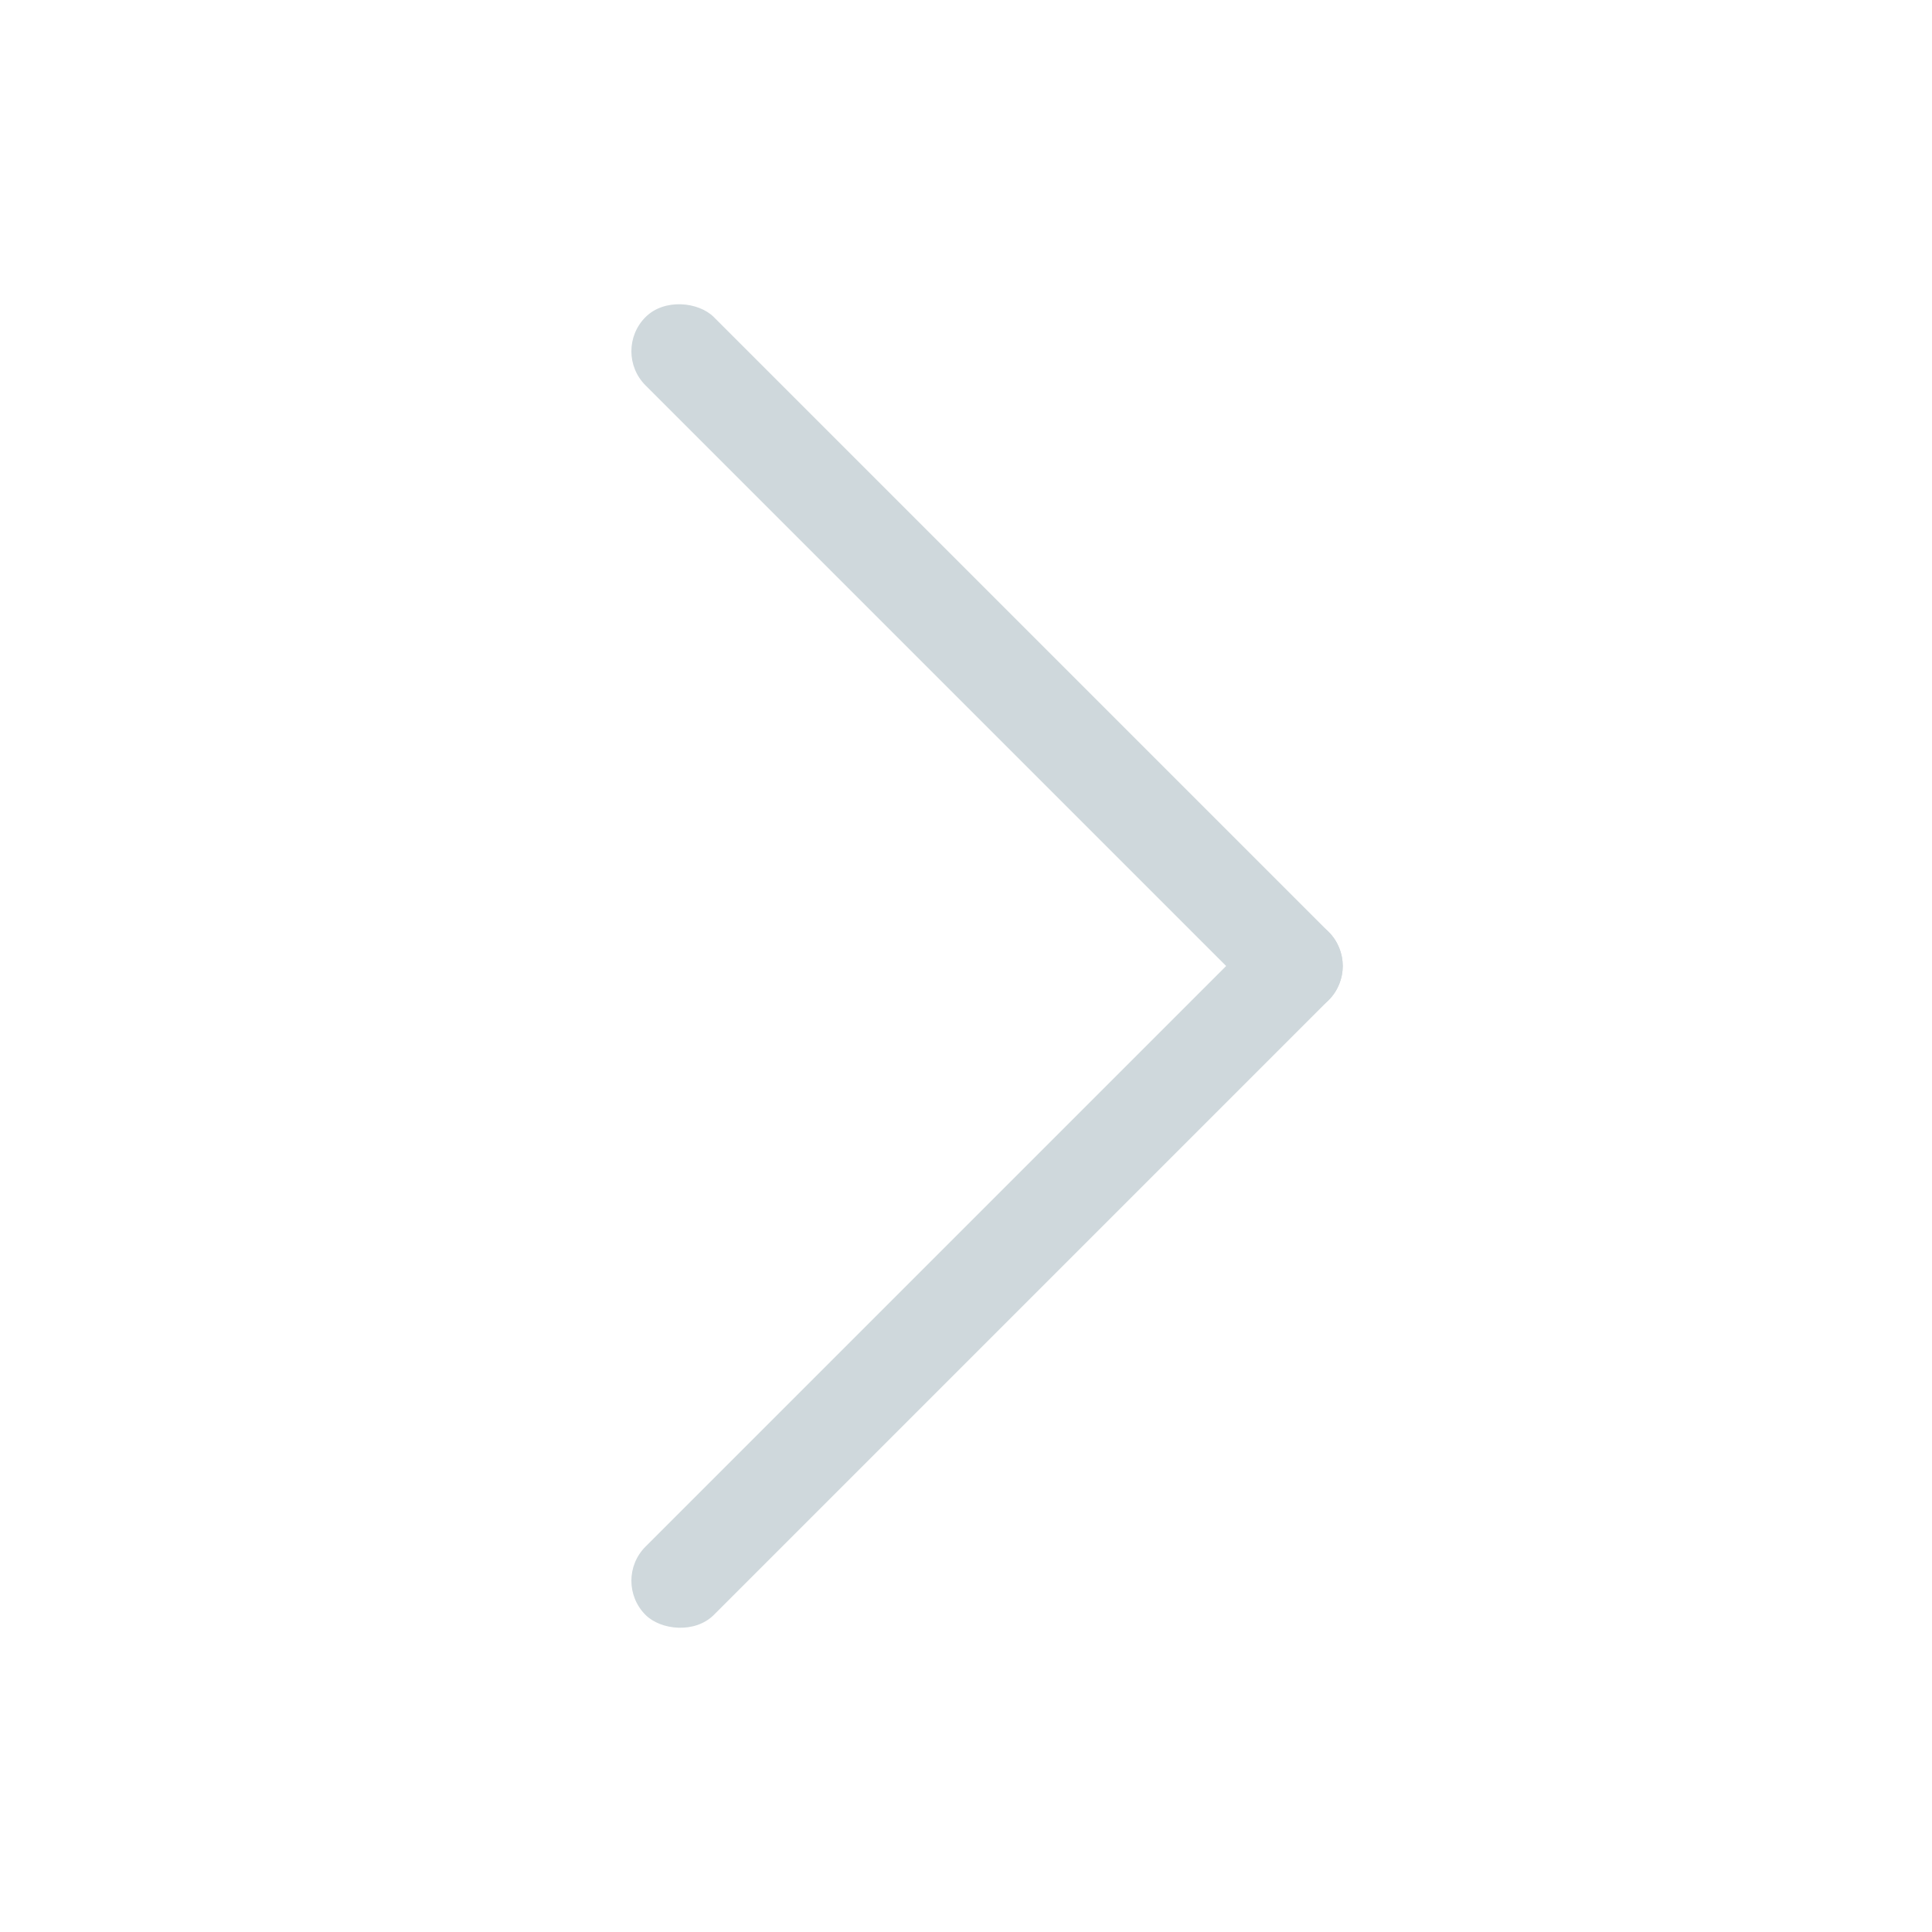 <?xml version="1.0" encoding="utf-8" ?>
<svg
	xmlns="http://www.w3.org/2000/svg" version="1.1"
	width="1000" height="1000">

	<g transform="translate(670, 500)">
		<rect
			x="-25" y="-25"
			width="500" height="50"
			transform="rotate(135)"
			fill="#cfd8dc"
			rx="25"/>
		<rect
			x="-25" y="-25"
			width="50" height="500"
			transform="rotate(135)"
			fill="#cfd8dc"
			rx="25"/>
	</g>

</svg>
